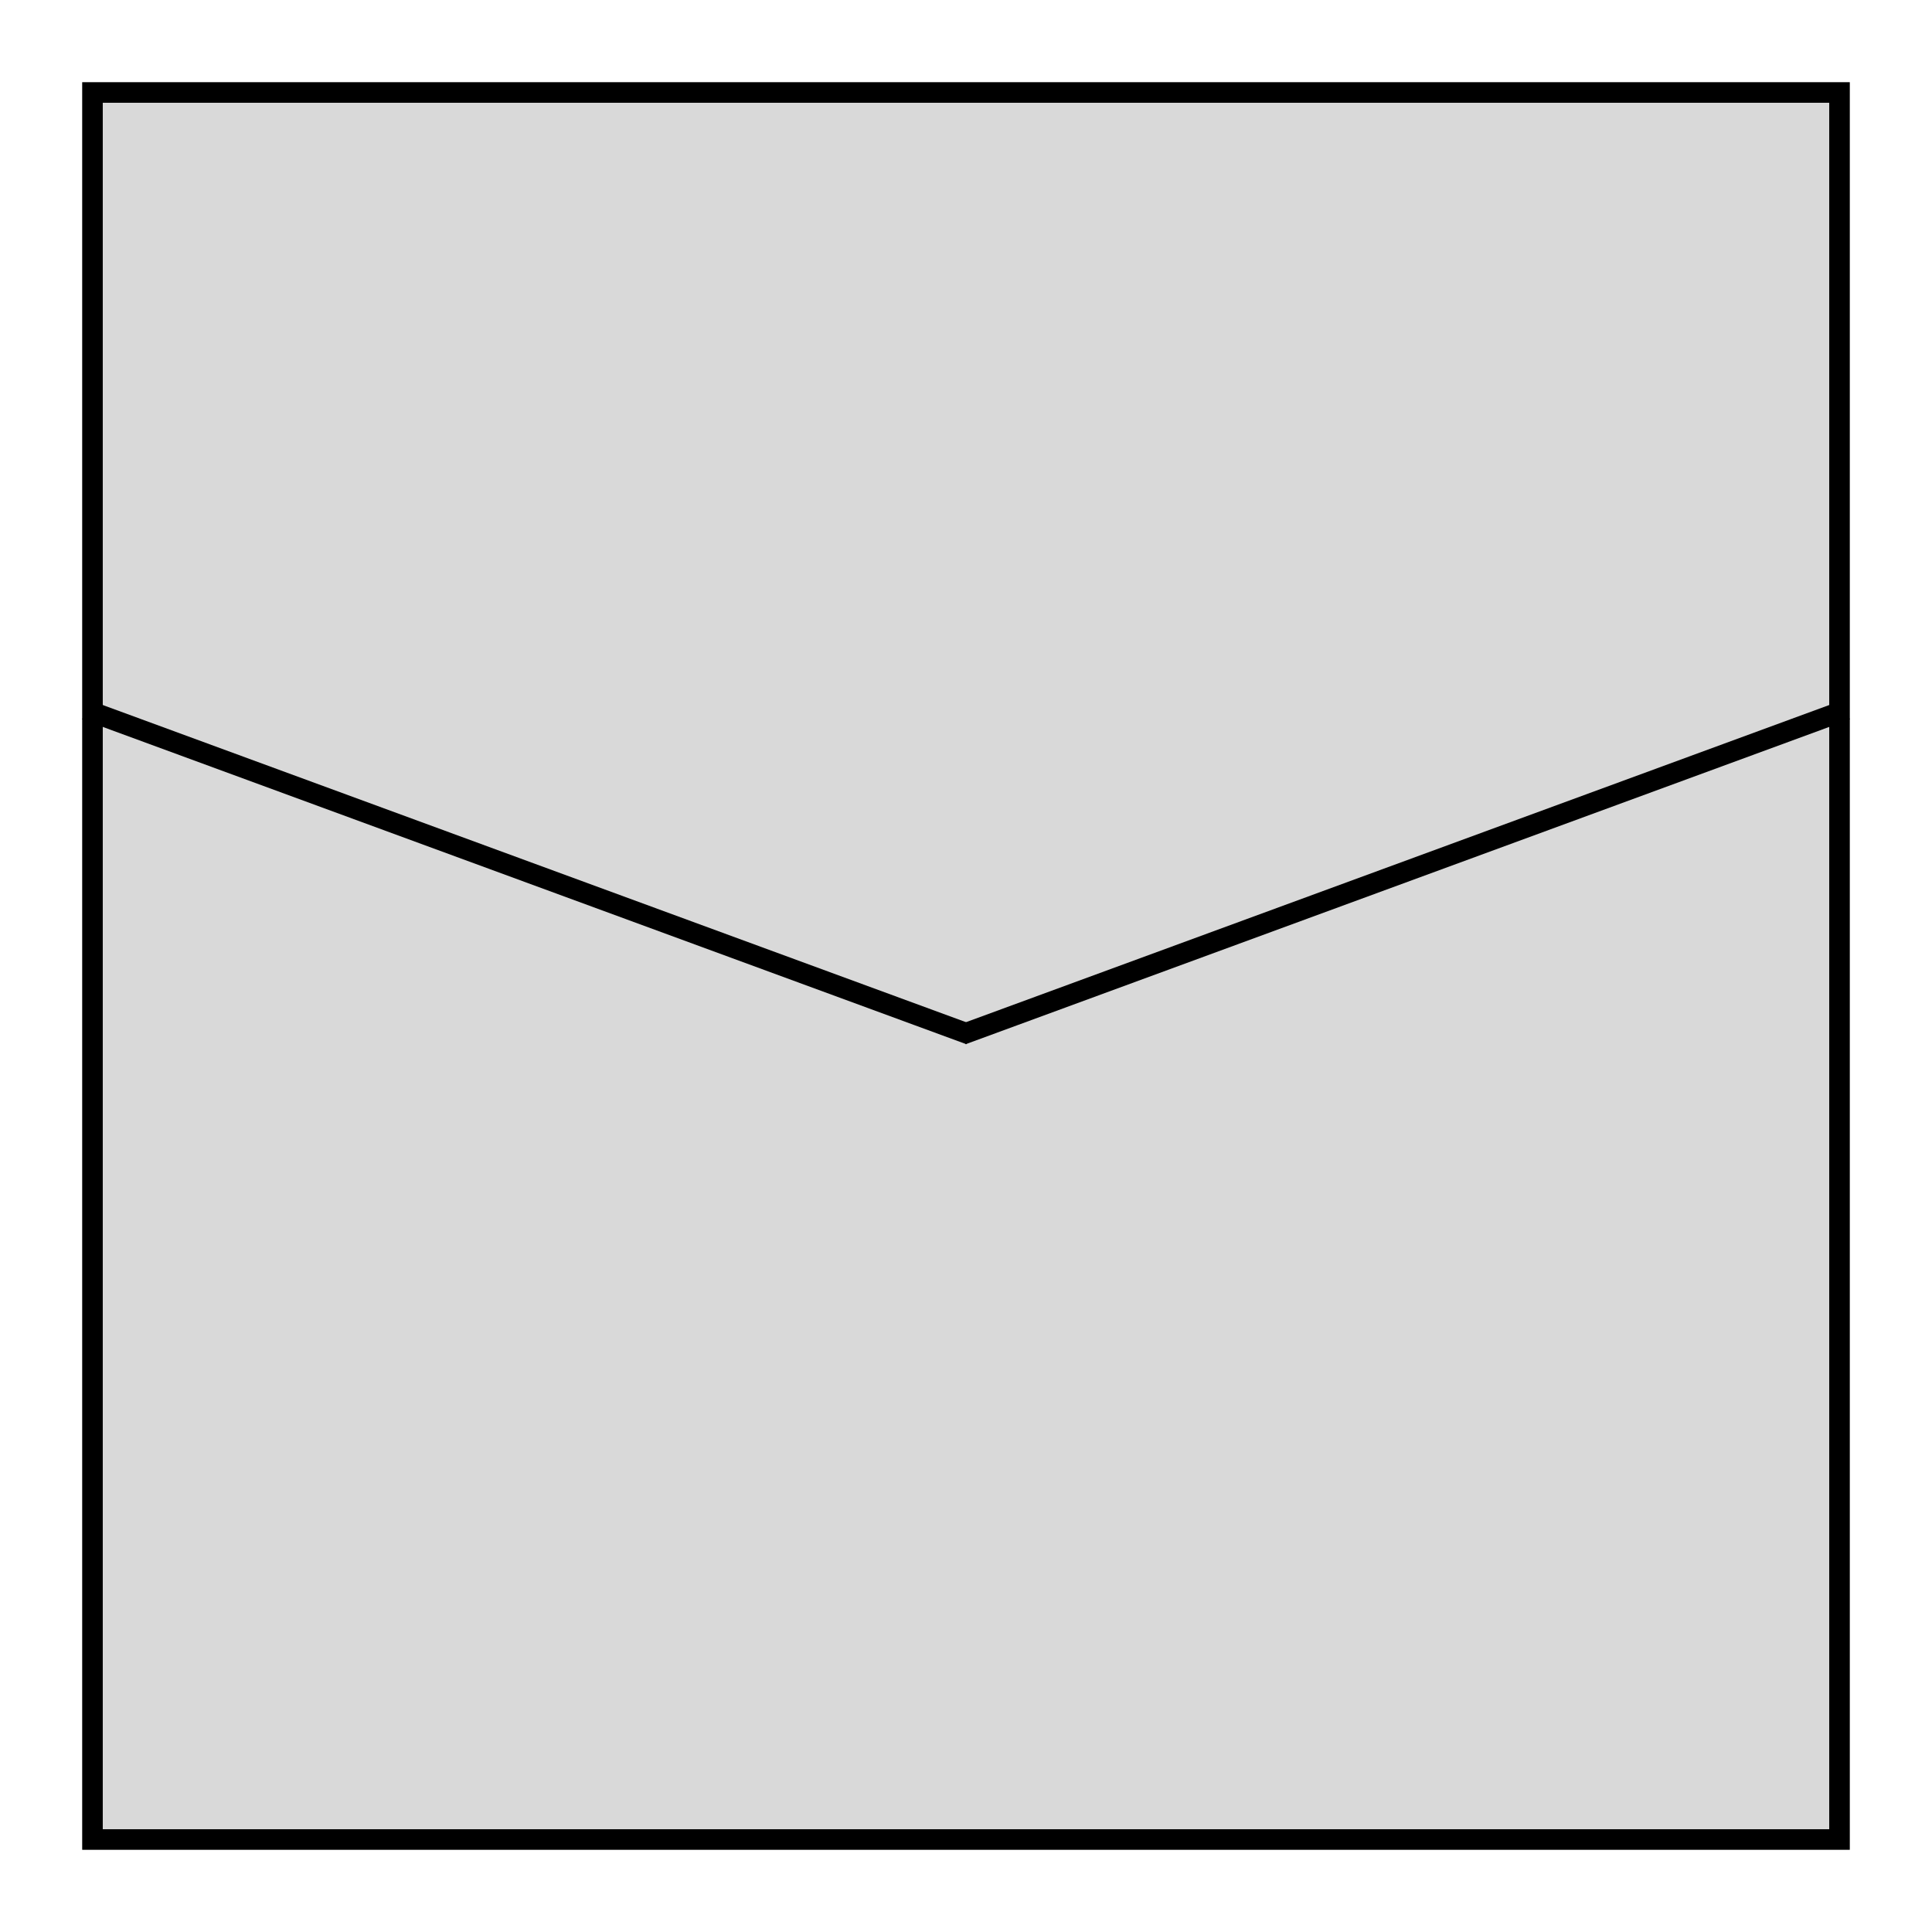 <svg width="94" height="94" viewBox="0 0 94 94" fill="none" xmlns="http://www.w3.org/2000/svg">
<g filter="url(#filter0_d_192_259)">
<rect x="4" width="86" height="86" fill="#D9D9D9"/>
<rect x="4.5" y="0.5" width="85" height="85" stroke="black"/>
</g>
<line y1="-0.5" x2="45.814" y2="-0.5" transform="matrix(0.939 0.345 -0.352 0.936 4 35)" stroke="black"/>
<line y1="-0.5" x2="45.814" y2="-0.5" transform="matrix(-0.939 0.345 0.352 0.936 90 35)" stroke="black"/>
<defs>
<filter id="filter0_d_192_259" x="0" y="0" width="94" height="94" filterUnits="userSpaceOnUse" color-interpolation-filters="sRGB">
<feFlood flood-opacity="0" result="BackgroundImageFix"/>
<feColorMatrix in="SourceAlpha" type="matrix" values="0 0 0 0 0 0 0 0 0 0 0 0 0 0 0 0 0 0 127 0" result="hardAlpha"/>
<feOffset dy="4"/>
<feGaussianBlur stdDeviation="2"/>
<feComposite in2="hardAlpha" operator="out"/>
<feColorMatrix type="matrix" values="0 0 0 0 0 0 0 0 0 0 0 0 0 0 0 0 0 0 0.25 0"/>
<feBlend mode="normal" in2="BackgroundImageFix" result="effect1_dropShadow_192_259"/>
<feBlend mode="normal" in="SourceGraphic" in2="effect1_dropShadow_192_259" result="shape"/>
</filter>
</defs>
</svg>
